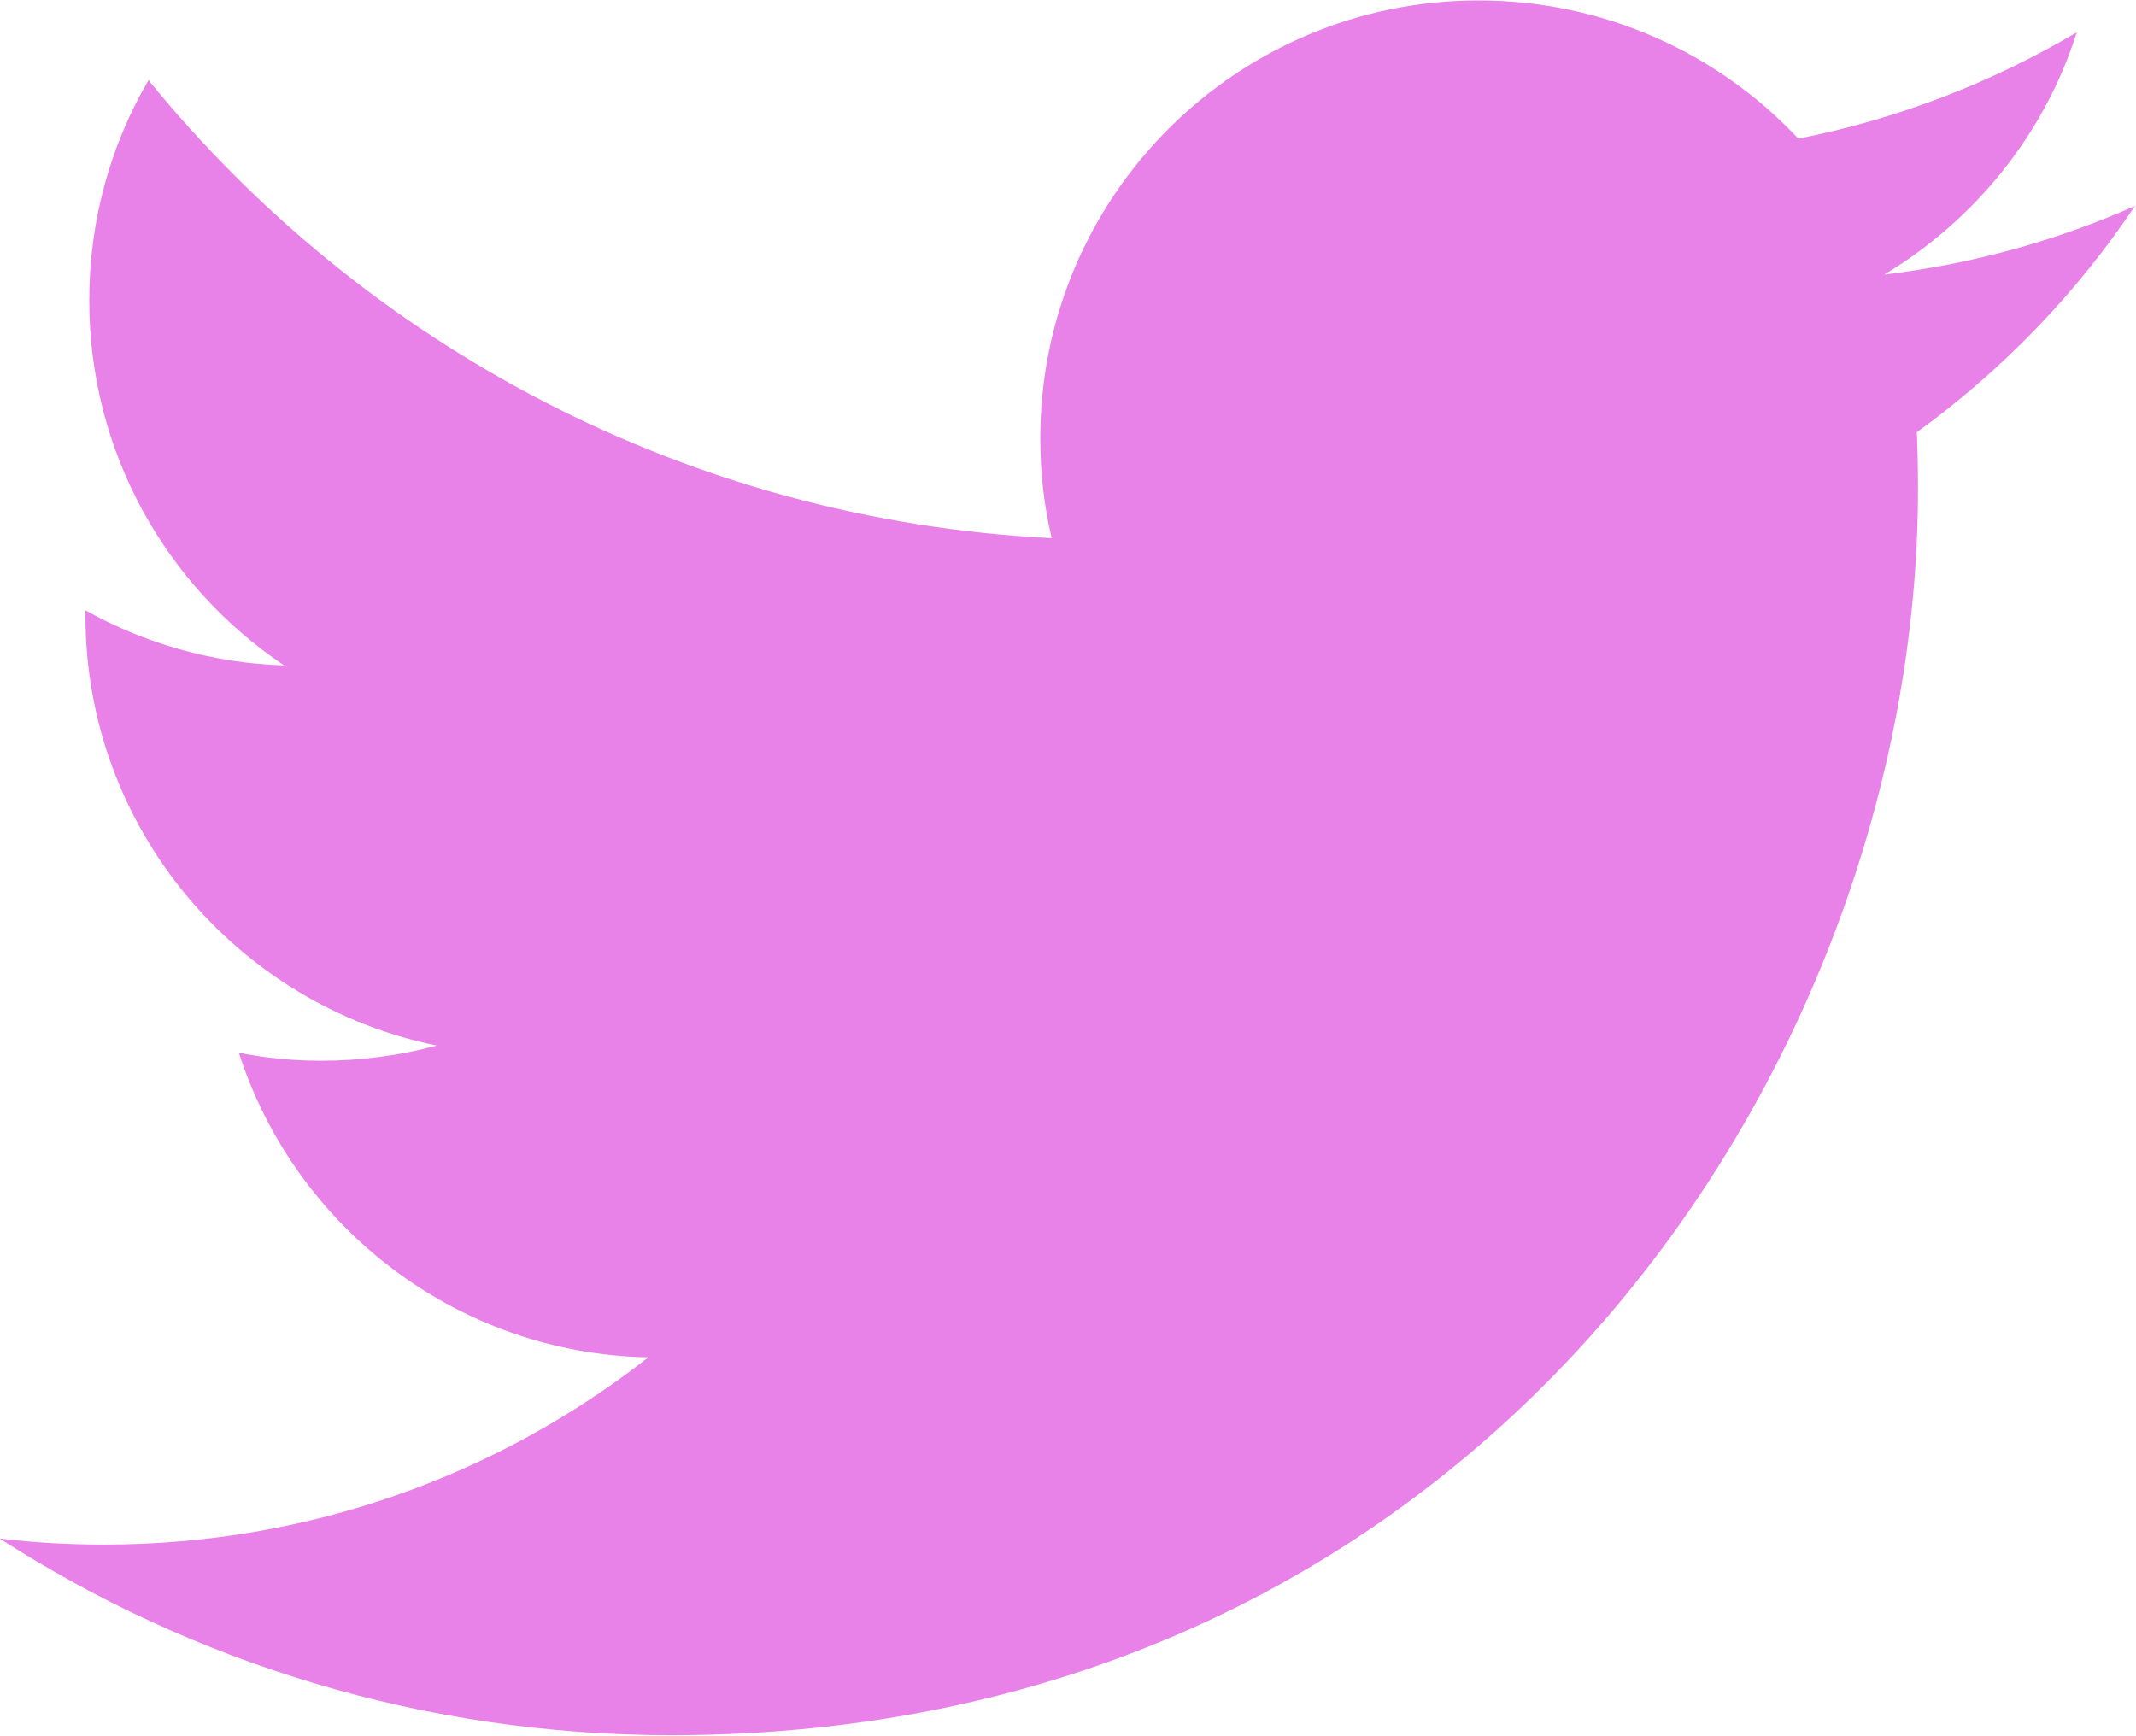 <?xml version="1.0" encoding="UTF-8"?>
<!DOCTYPE svg PUBLIC "-//W3C//DTD SVG 1.1//EN" "http://www.w3.org/Graphics/SVG/1.1/DTD/svg11.dtd">
<!-- Creator: CorelDRAW 2020 (64-Bit) -->
<svg xmlns="http://www.w3.org/2000/svg" xml:space="preserve" width="4.403mm" height="3.578mm" version="1.1" style="shape-rendering:geometricPrecision; text-rendering:geometricPrecision; image-rendering:optimizeQuality; fill-rule:evenodd; clip-rule:evenodd"
viewBox="0 0 56.24 45.7"
 xmlns:xlink="http://www.w3.org/1999/xlink"
 xmlns:xodm="http://www.corel.com/coreldraw/odm/2003">
 <defs>
  <style type="text/css">
   <![CDATA[
    .fil0 {fill:#E882E8;fill-rule:nonzero}
   ]]>
  </style>
 </defs>
 <g id="Capa_x0020_1">
  <path class="fil0" d="M56.24 5.41c-2.07,0.92 -4.29,1.54 -6.63,1.82 2.38,-1.43 4.22,-3.69 5.07,-6.38 -2.23,1.32 -4.7,2.28 -7.33,2.8 -2.1,-2.24 -5.1,-3.64 -8.42,-3.64 -6.37,0 -11.54,5.16 -11.54,11.53 0,0.9 0.1,1.78 0.3,2.63 -9.59,-0.48 -18.09,-5.07 -23.78,-12.06 -1,1.71 -1.56,3.69 -1.56,5.8 0,4 2.03,7.53 5.13,9.61 -1.89,-0.06 -3.67,-0.58 -5.23,-1.45 0,0.05 0,0.1 0,0.14 0,5.59 3.98,10.25 9.25,11.32 -0.96,0.26 -1.99,0.4 -3.04,0.4 -0.74,0 -1.47,-0.07 -2.17,-0.21 1.47,4.58 5.73,7.92 10.78,8.02 -3.94,3.09 -8.92,4.93 -14.33,4.93 -0.93,0 -1.85,-0.05 -2.75,-0.16 5.1,3.28 11.17,5.18 17.68,5.18 21.22,0 32.83,-17.58 32.83,-32.82 0,-0.5 -0.01,-1 -0.03,-1.49 2.25,-1.63 4.21,-3.66 5.75,-5.97z"/>
 </g>
</svg>
